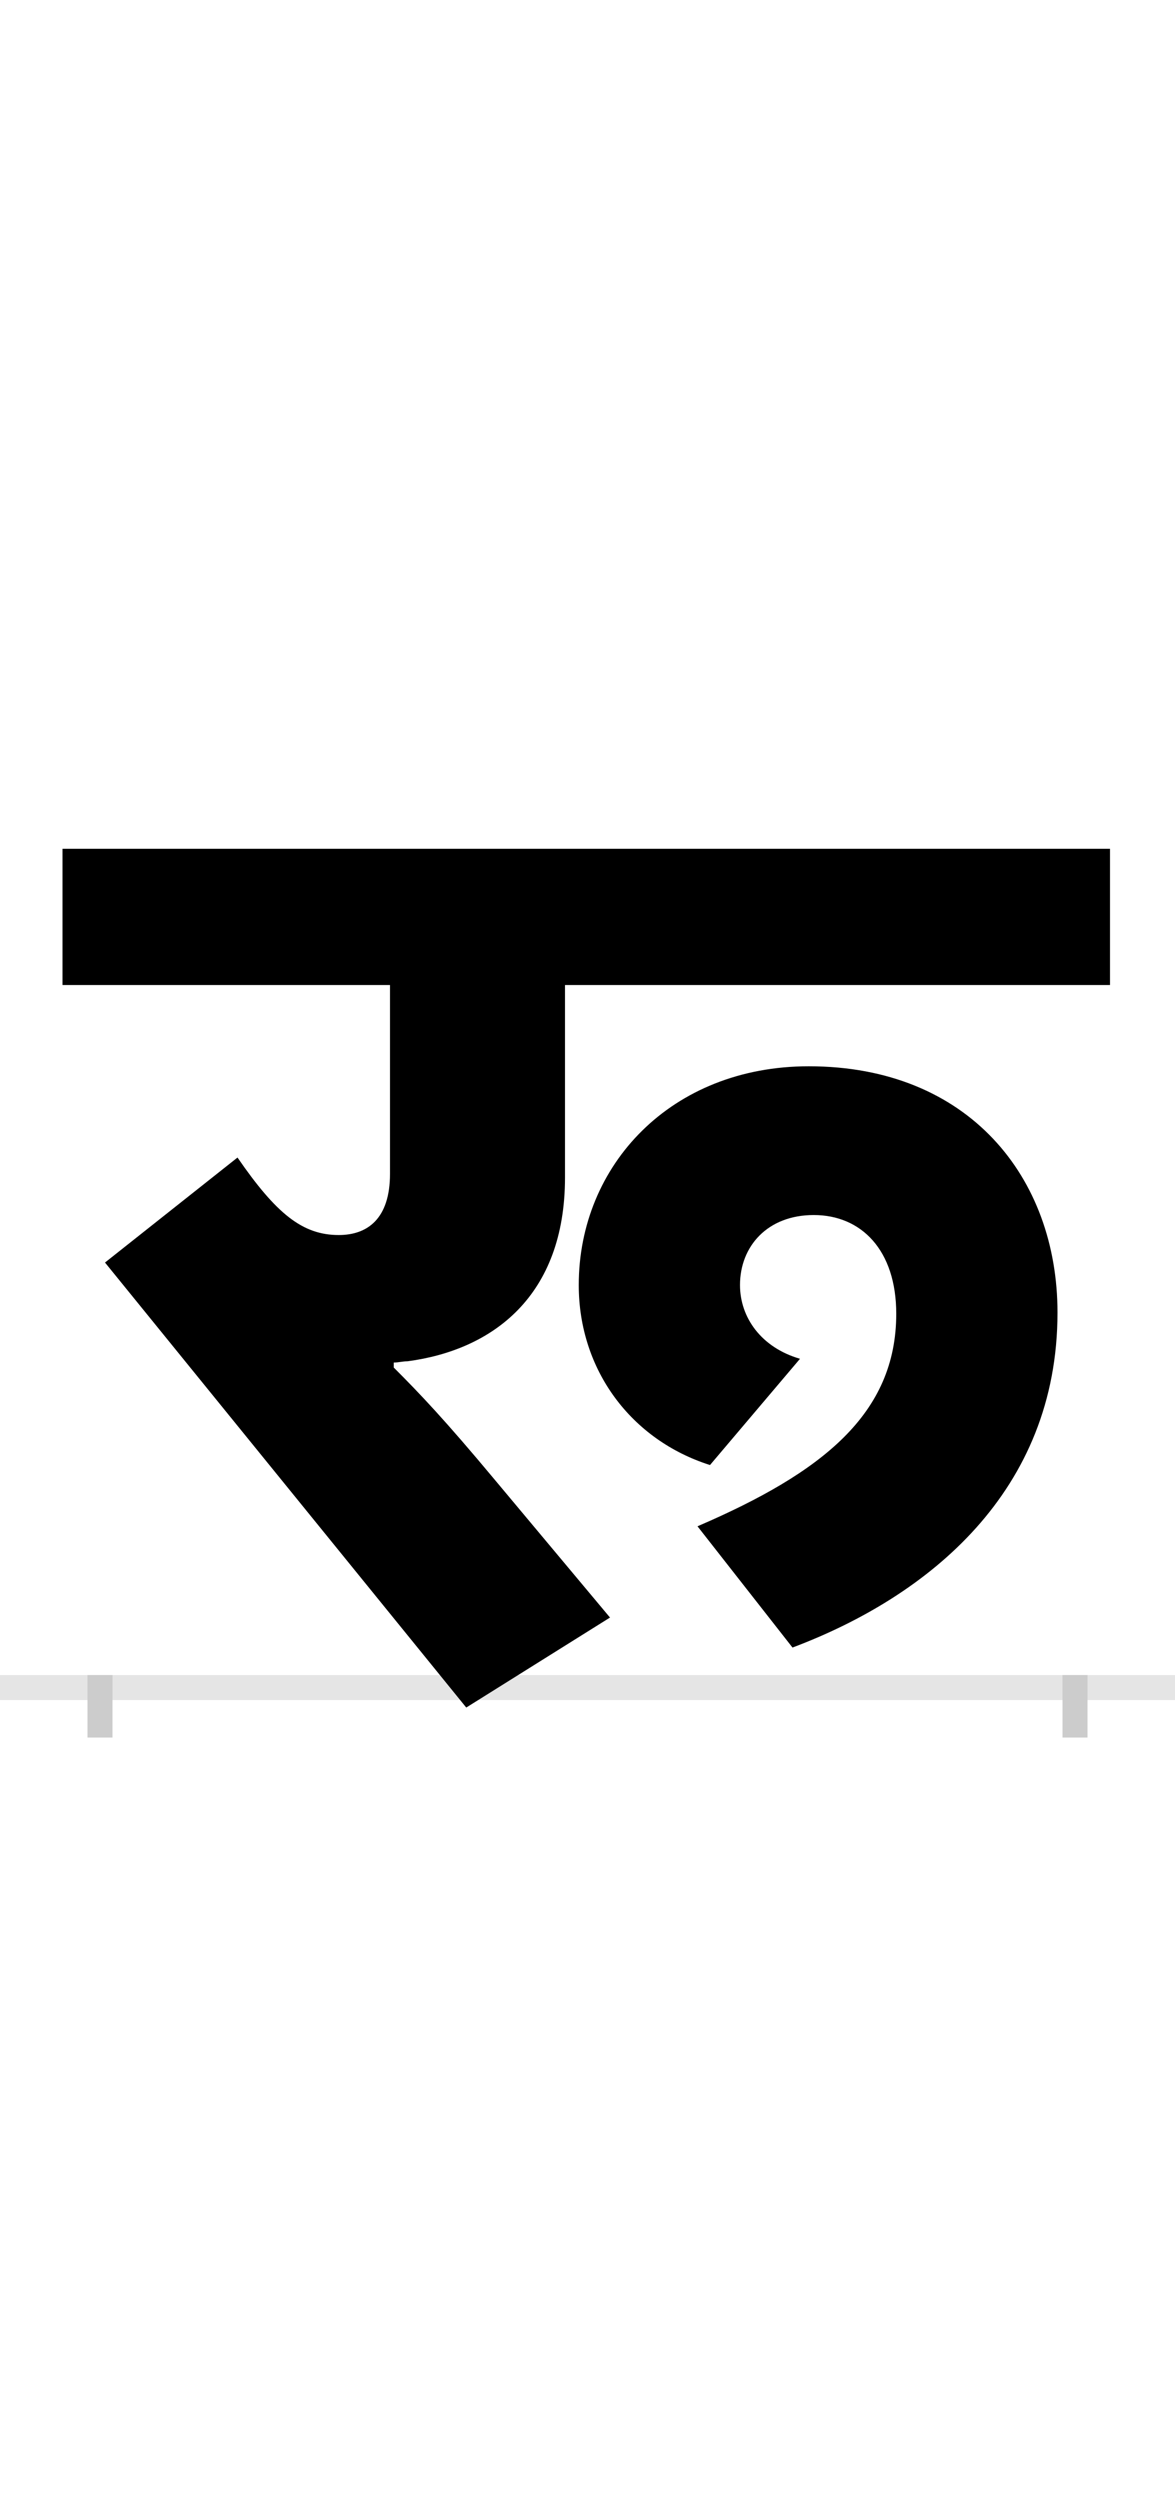 <?xml version="1.0" encoding="UTF-8"?>
<svg height="200.0" version="1.1" width="94.0" xmlns="http://www.w3.org/2000/svg" xmlns:xlink="http://www.w3.org/1999/xlink">
 <rect width="100%" height="100%" fill="#808080" stroke="none"/>
 <path d="M0,0 l94,0 l0,200 l-94,0 Z M0,0" fill="rgb(255,255,255)" transform="matrix(1,0,0,-1,0.0,200.0)"/>
 <path d="M0,0 l94,0" fill="none" stroke="rgb(229,229,229)" stroke-width="2" transform="matrix(1,0,0,-1,0.0,135.0)"/>
 <path d="M0,1 l0,-5" fill="none" stroke="rgb(204,204,204)" stroke-width="2" transform="matrix(1,0,0,-1,8.0,135.0)"/>
 <path d="M0,1 l0,-5" fill="none" stroke="rgb(204,204,204)" stroke-width="2" transform="matrix(1,0,0,-1,86.0,135.0)"/>
 <path d="M408,56 l-92,110 c-40,48,-60,69,-81,90 l0,4 c4,0,7,1,11,1 c68,9,126,52,126,147 l0,154 l436,0 l0,109 l-838,0 l0,-109 l262,0 l0,-151 c0,-36,-18,-49,-41,-49 c-29,0,-50,17,-81,62 l-106,-84 l289,-356 Z M766,300 c0,108,-71,197,-199,197 c-110,0,-184,-79,-184,-175 c0,-68,42,-124,105,-144 l72,85 c-31,9,-48,33,-48,59 c0,31,22,56,59,56 c38,0,66,-28,66,-79 c0,-80,-59,-127,-159,-170 l76,-97 c109,41,212,125,212,268 Z M766,300" fill="rgb(0,0,0)" transform="matrix(0.1,0.0,0.0,-0.1,8.0,135.0)"/>
</svg>